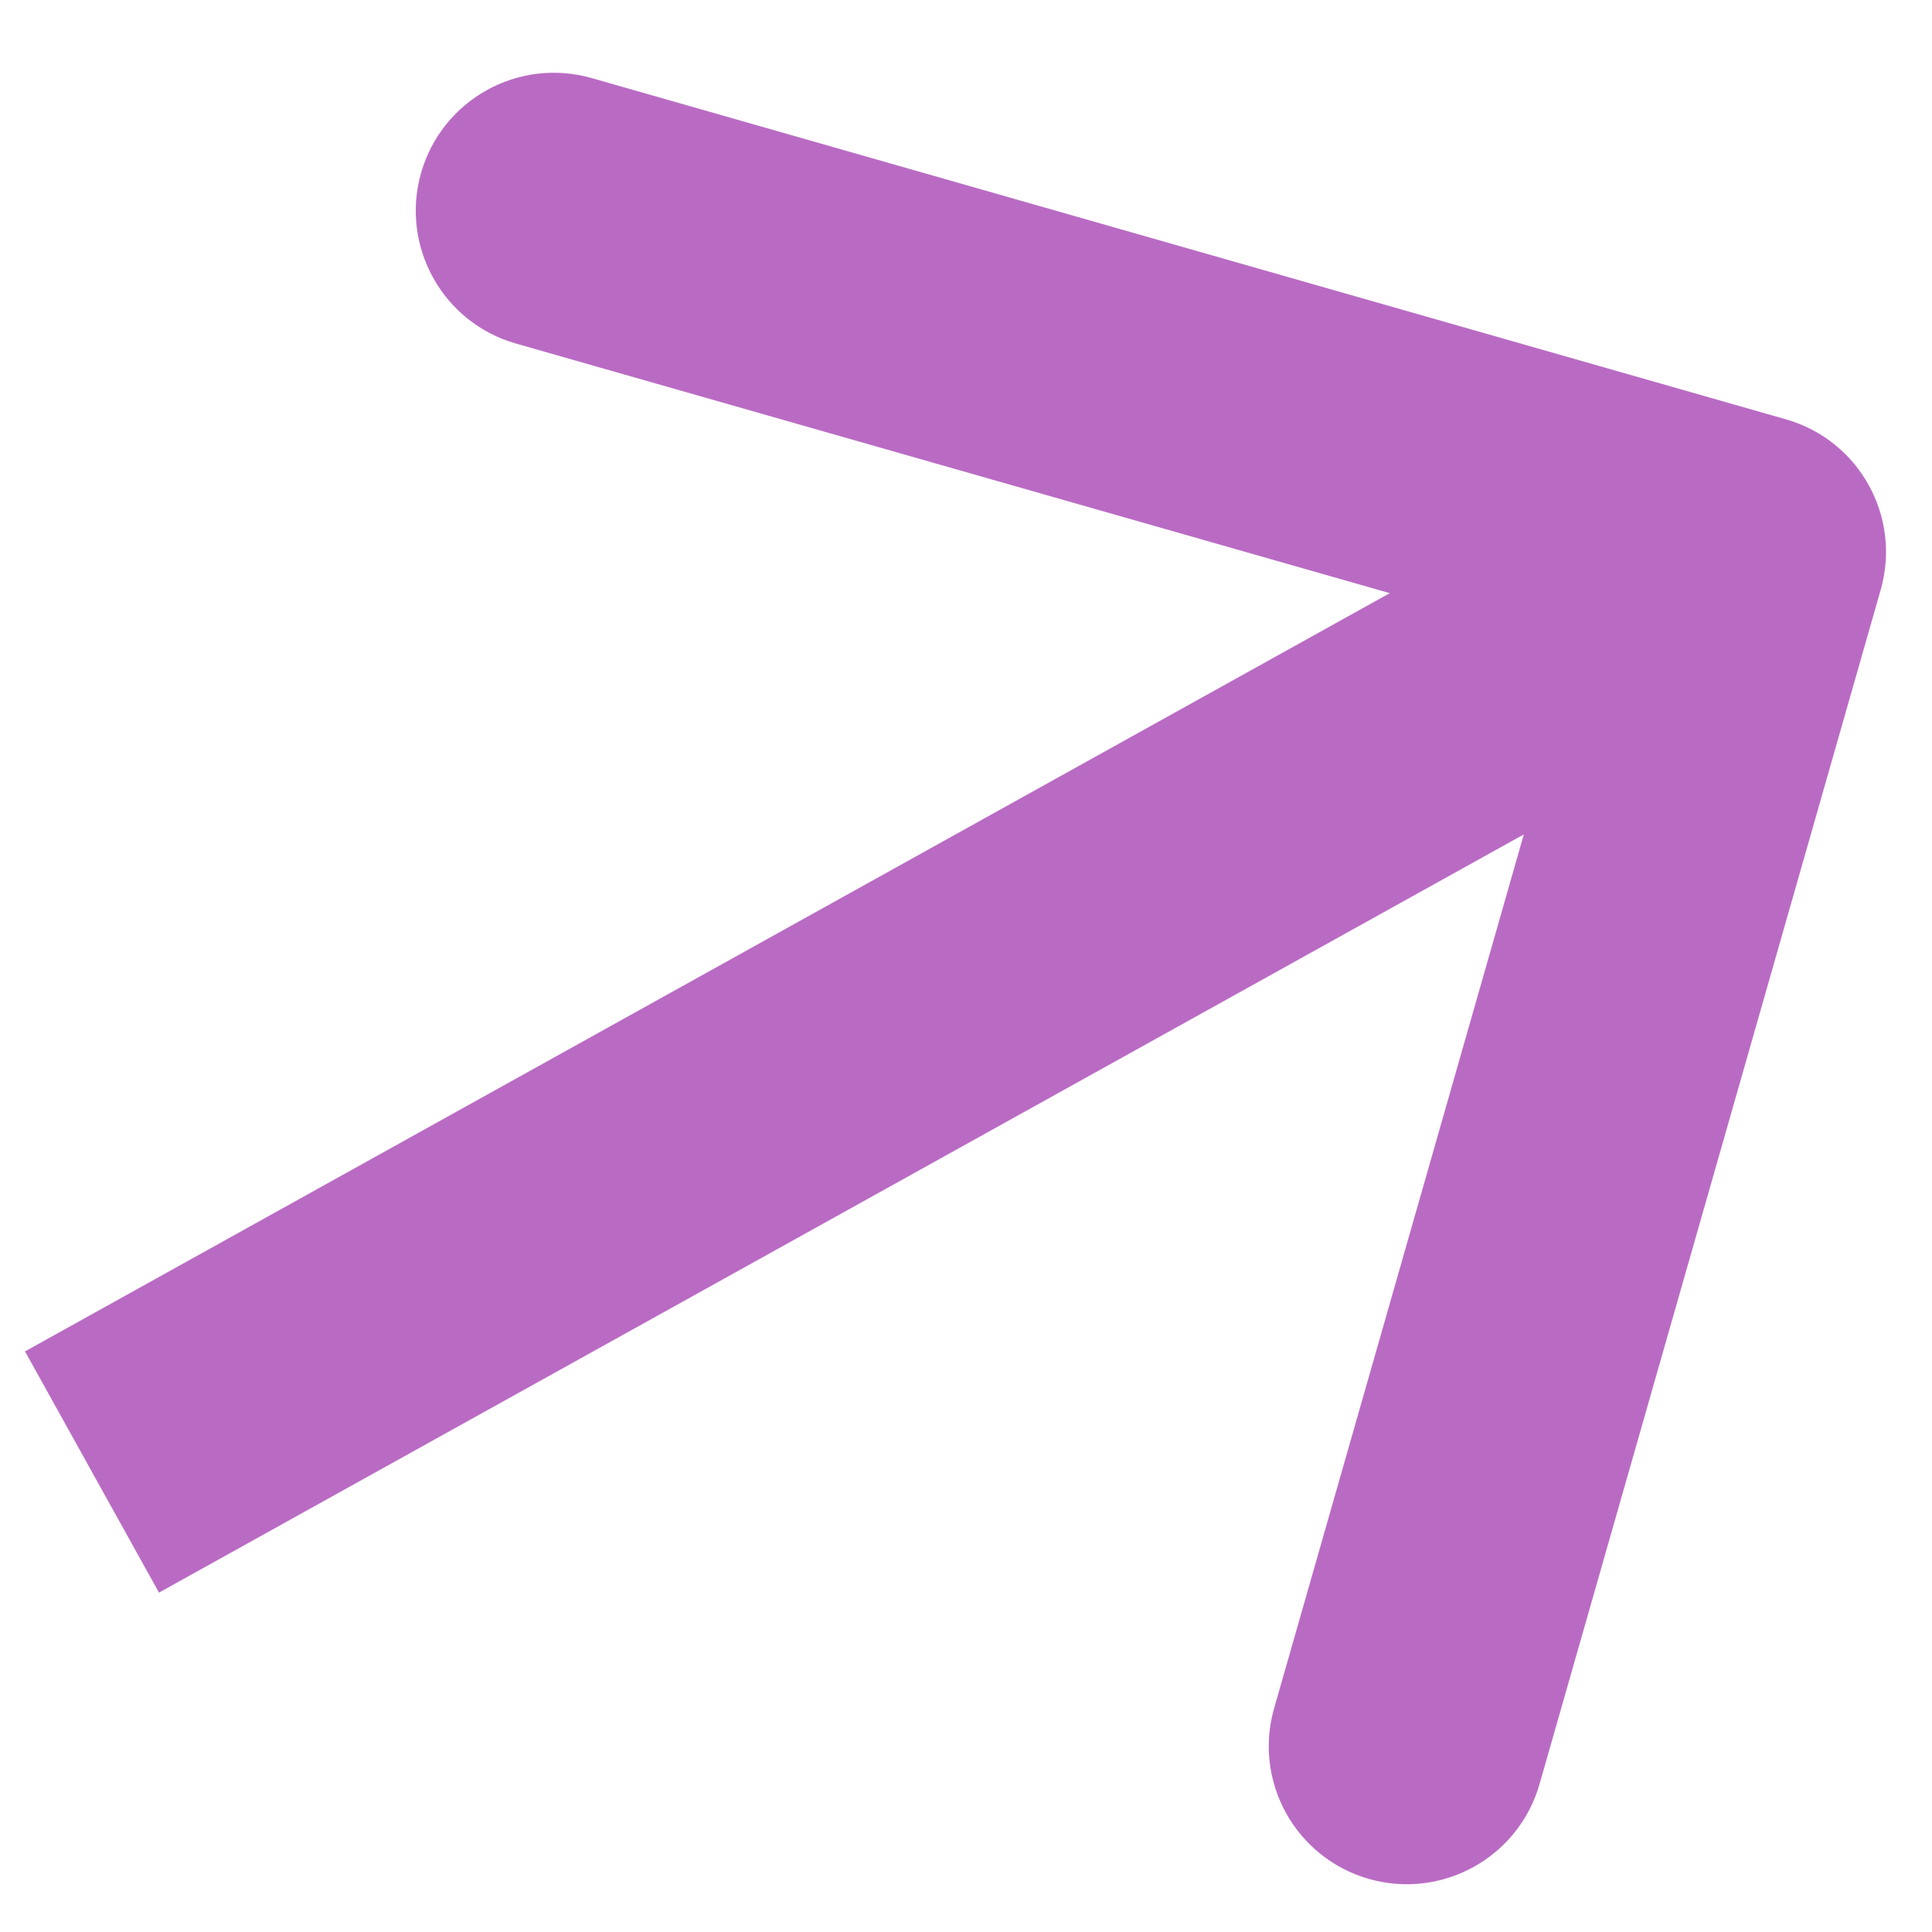 <svg width="21" height="21" viewBox="0 0 21 21" fill="none" xmlns="http://www.w3.org/2000/svg">
<path d="M20.442 6.412C20.67 5.616 20.209 4.785 19.412 4.558L6.432 0.849C5.635 0.621 4.805 1.083 4.577 1.879C4.35 2.676 4.811 3.506 5.607 3.734L17.146 7.03L13.849 18.569C13.621 19.365 14.083 20.195 14.879 20.423C15.676 20.65 16.506 20.189 16.734 19.393L20.442 6.412ZM1.728 17.311L19.729 7.311L18.271 4.689L0.272 14.689L1.728 17.311Z" fill="#B96BC3"/>
</svg>
